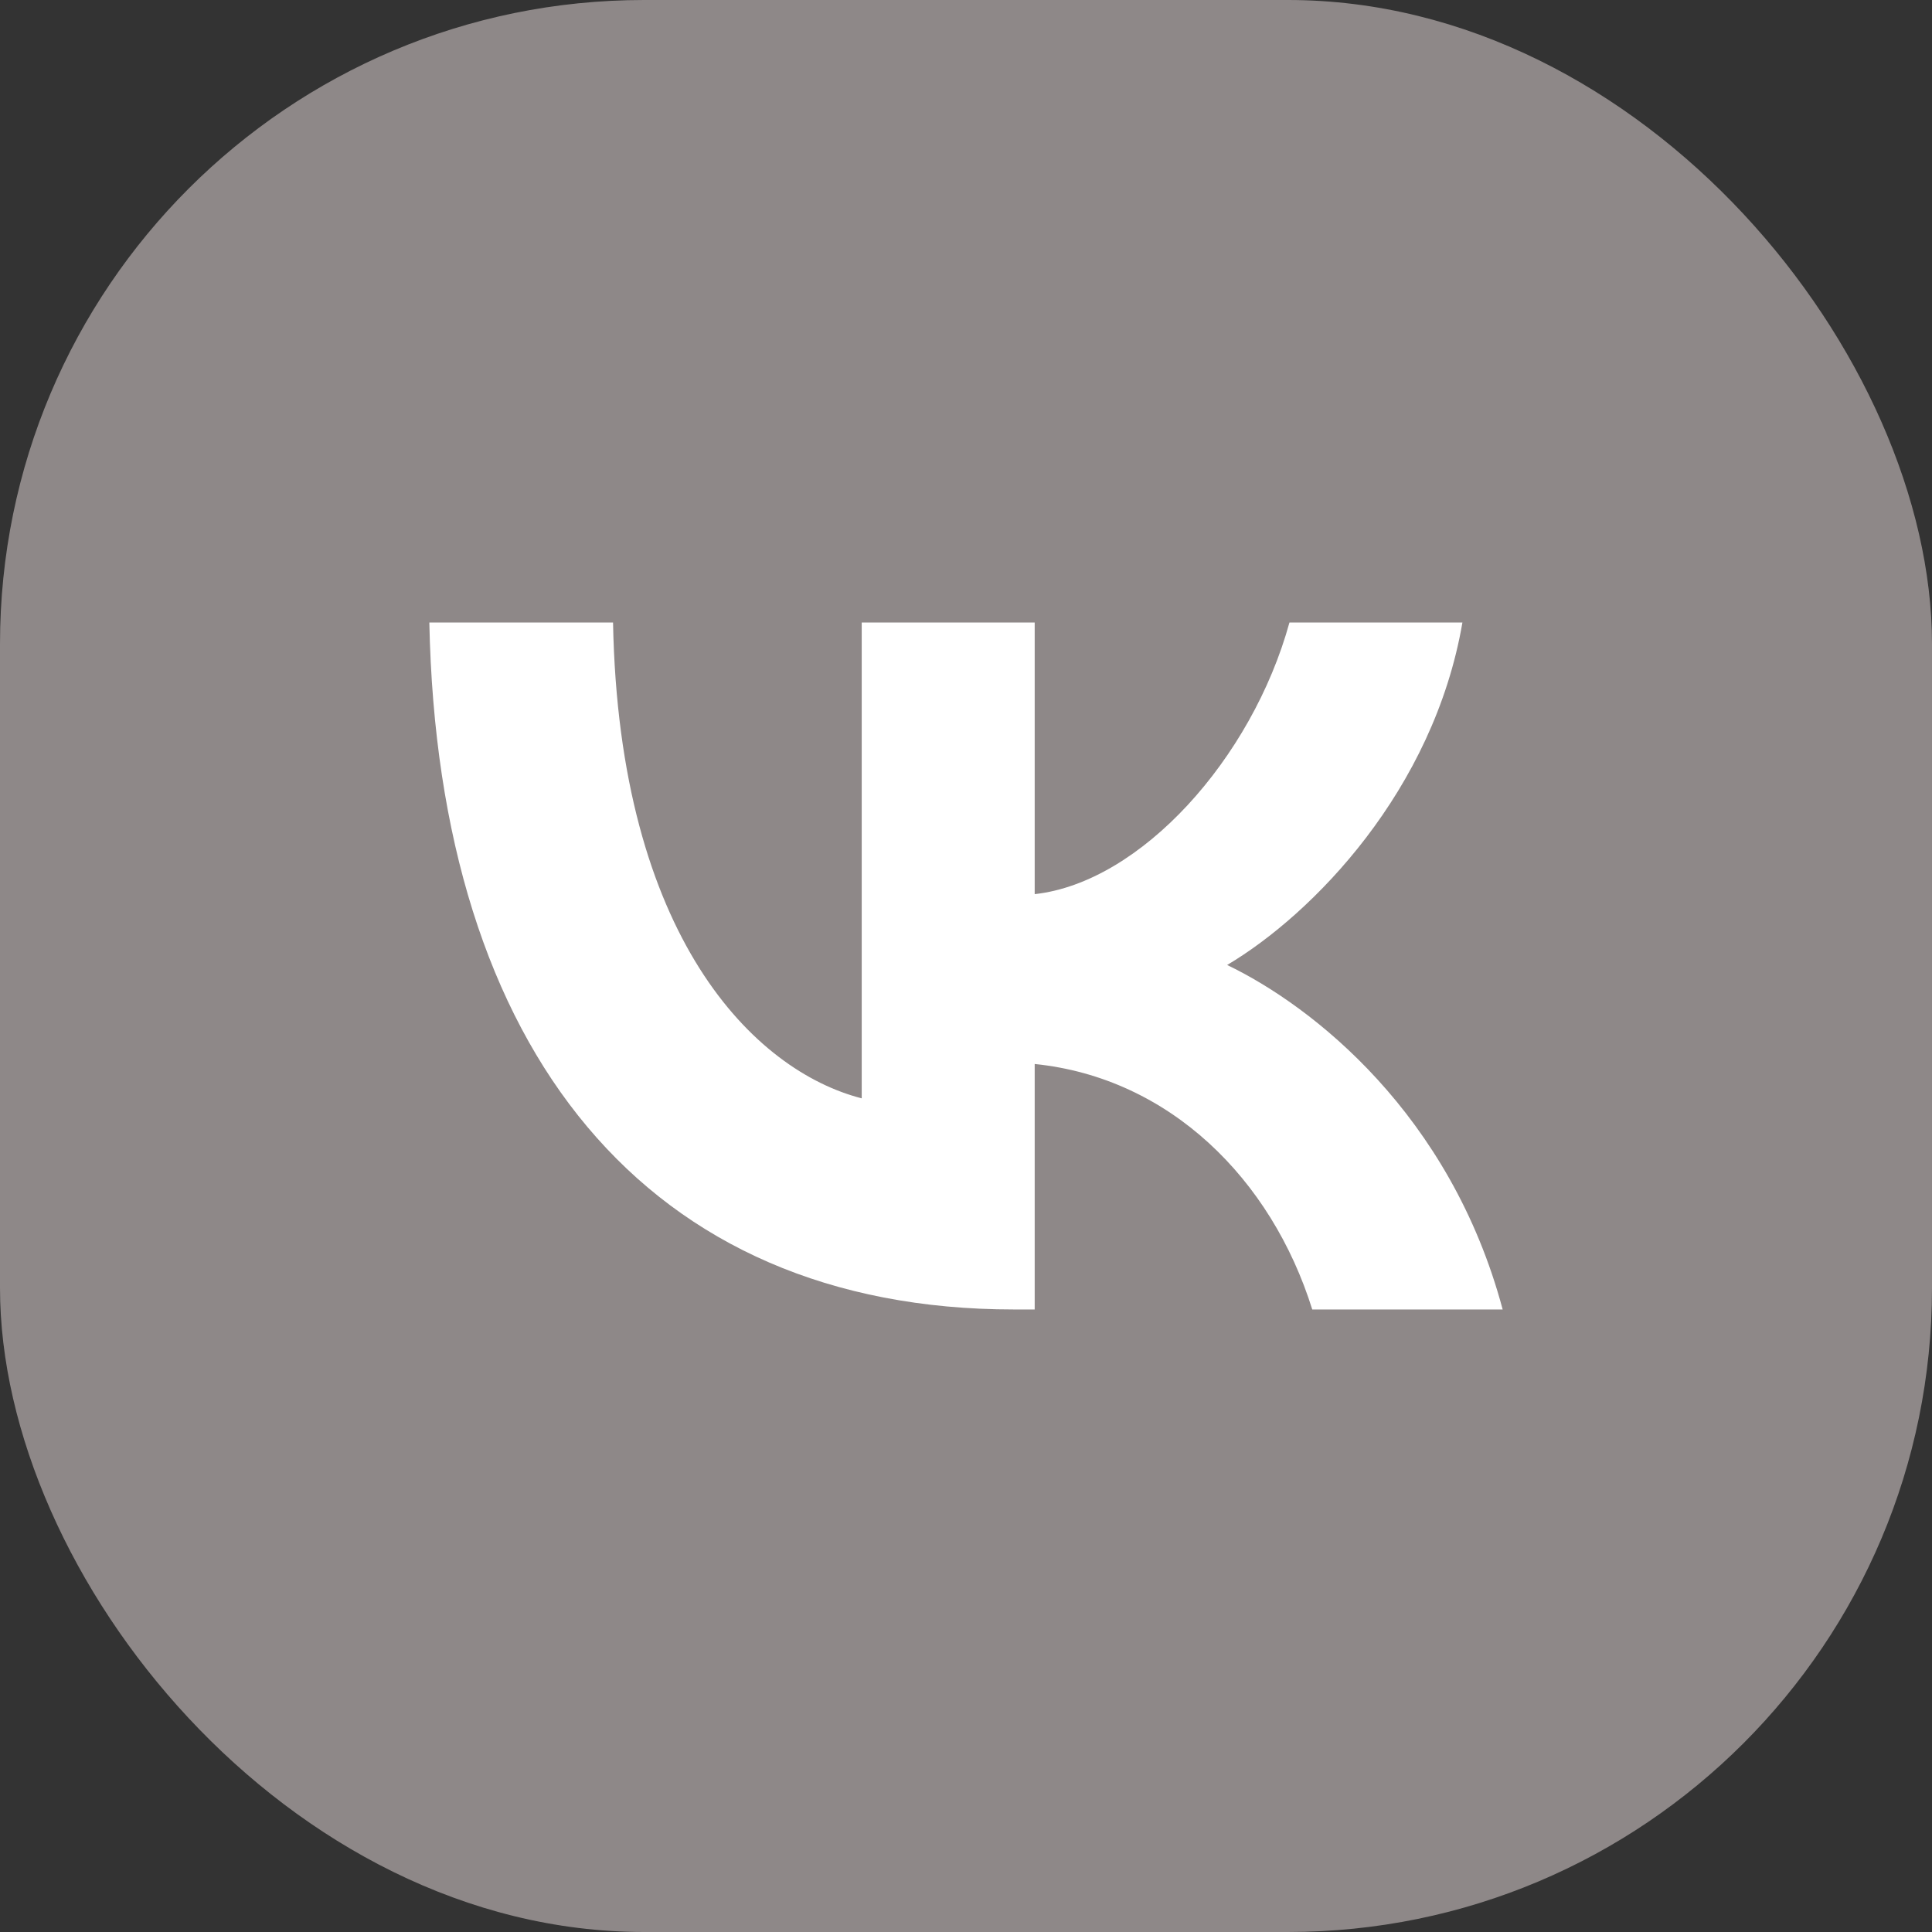 <svg width="36" height="36" viewBox="0 0 36 36" fill="none" xmlns="http://www.w3.org/2000/svg">
<rect x="0" y="0" width="36" height="36" fill="#333333" stroke="none"/>
<rect width="36" height="36" rx="12" fill="#8E8888"/>
<path d="M18.893 24.4C12.06 24.4 8.162 19.595 8 11.6H11.423C11.535 17.468 14.059 19.954 16.057 20.466V11.6H19.28V16.661C21.254 16.443 23.328 14.137 24.027 11.6H27.25C26.713 14.726 24.465 17.033 22.866 17.981C24.465 18.75 27.026 20.761 28 24.4H24.452C23.69 21.966 21.791 20.082 19.28 19.826V24.4H18.893Z" fill="white"/>
</svg>

